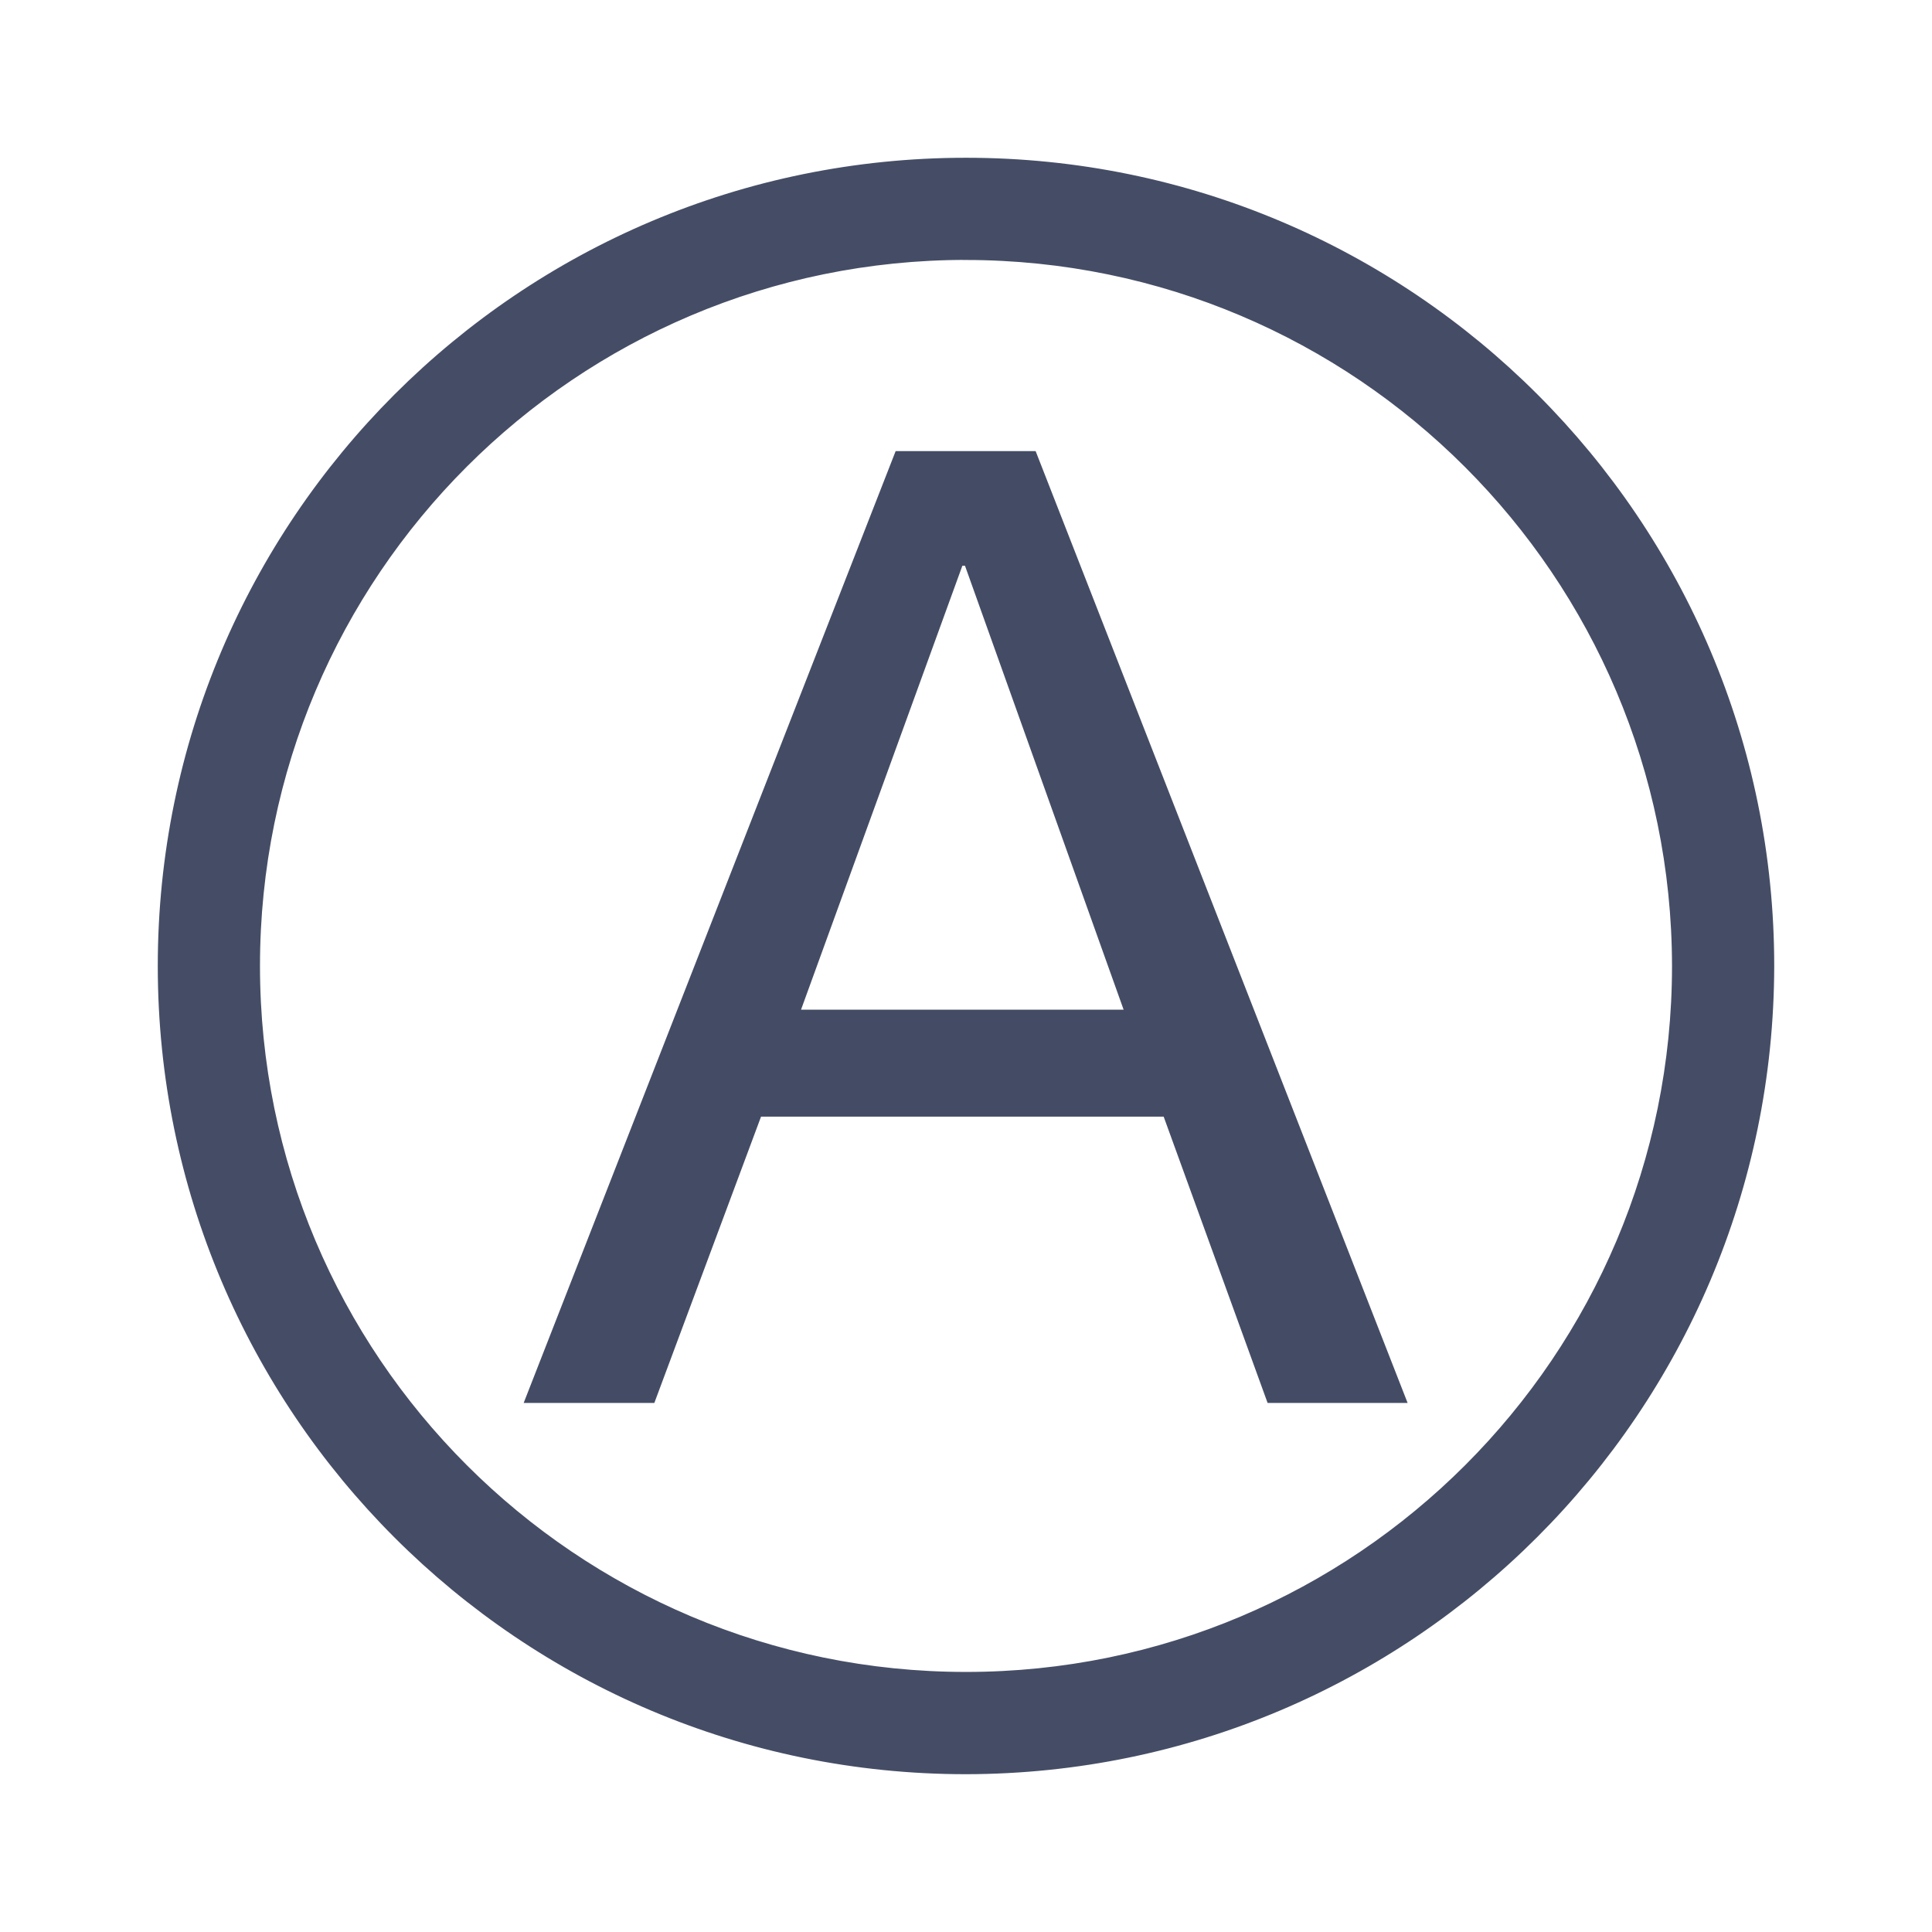 <?xml version="1.0" encoding="utf-8"?>
<!-- Generator: Adobe Illustrator 23.0.0, SVG Export Plug-In . SVG Version: 6.00 Build 0)  -->
<svg version="1.1" id="Capa_1" xmlns="http://www.w3.org/2000/svg" xmlns:xlink="http://www.w3.org/1999/xlink" x="0px" y="0px"
	 viewBox="0 0 300 300" style="enable-background:new 0 0 300 300;" xml:space="preserve">
<style type="text/css">
	.st0{fill:#454D66;stroke:#454D66;}
	.st1{fill:#444C65;}
	.st2{fill:none;}
</style>
<g id="Grupo_1784" transform="translate(-727.27 -1644.482)">
	<path id="Trazado_3879" class="st0" d="M877.27,1919.48c-69.04,0-125-55.96-125-125c0-69.04,55.96-125,125-125
		c69.04,0,125,55.96,125,125C1002.17,1863.48,946.27,1919.38,877.27,1919.48z M877.27,1684.34c-60.82,0-110.13,49.31-110.13,110.13
		c0,60.82,49.31,110.13,110.13,110.13s110.13-49.31,110.13-110.13l0,0c-0.08-60.79-49.34-110.05-110.13-110.12V1684.34z"/>
	<g id="Grupo_1470" transform="translate(732.584 1648.833)">
		<path id="Trazado_3880" class="st1" d="M133.76,65.7h21.74l57.76,147.8h-21.74l-16.14-44.46h-62.52L96.29,213.5H76L133.76,65.7z
			 M119.07,152.43h50.09L144.53,83.5h-0.41L119.07,152.43z"/>
	</g>
</g>
<rect x="25" y="25" class="st2" width="250" height="250"/>
</svg>
